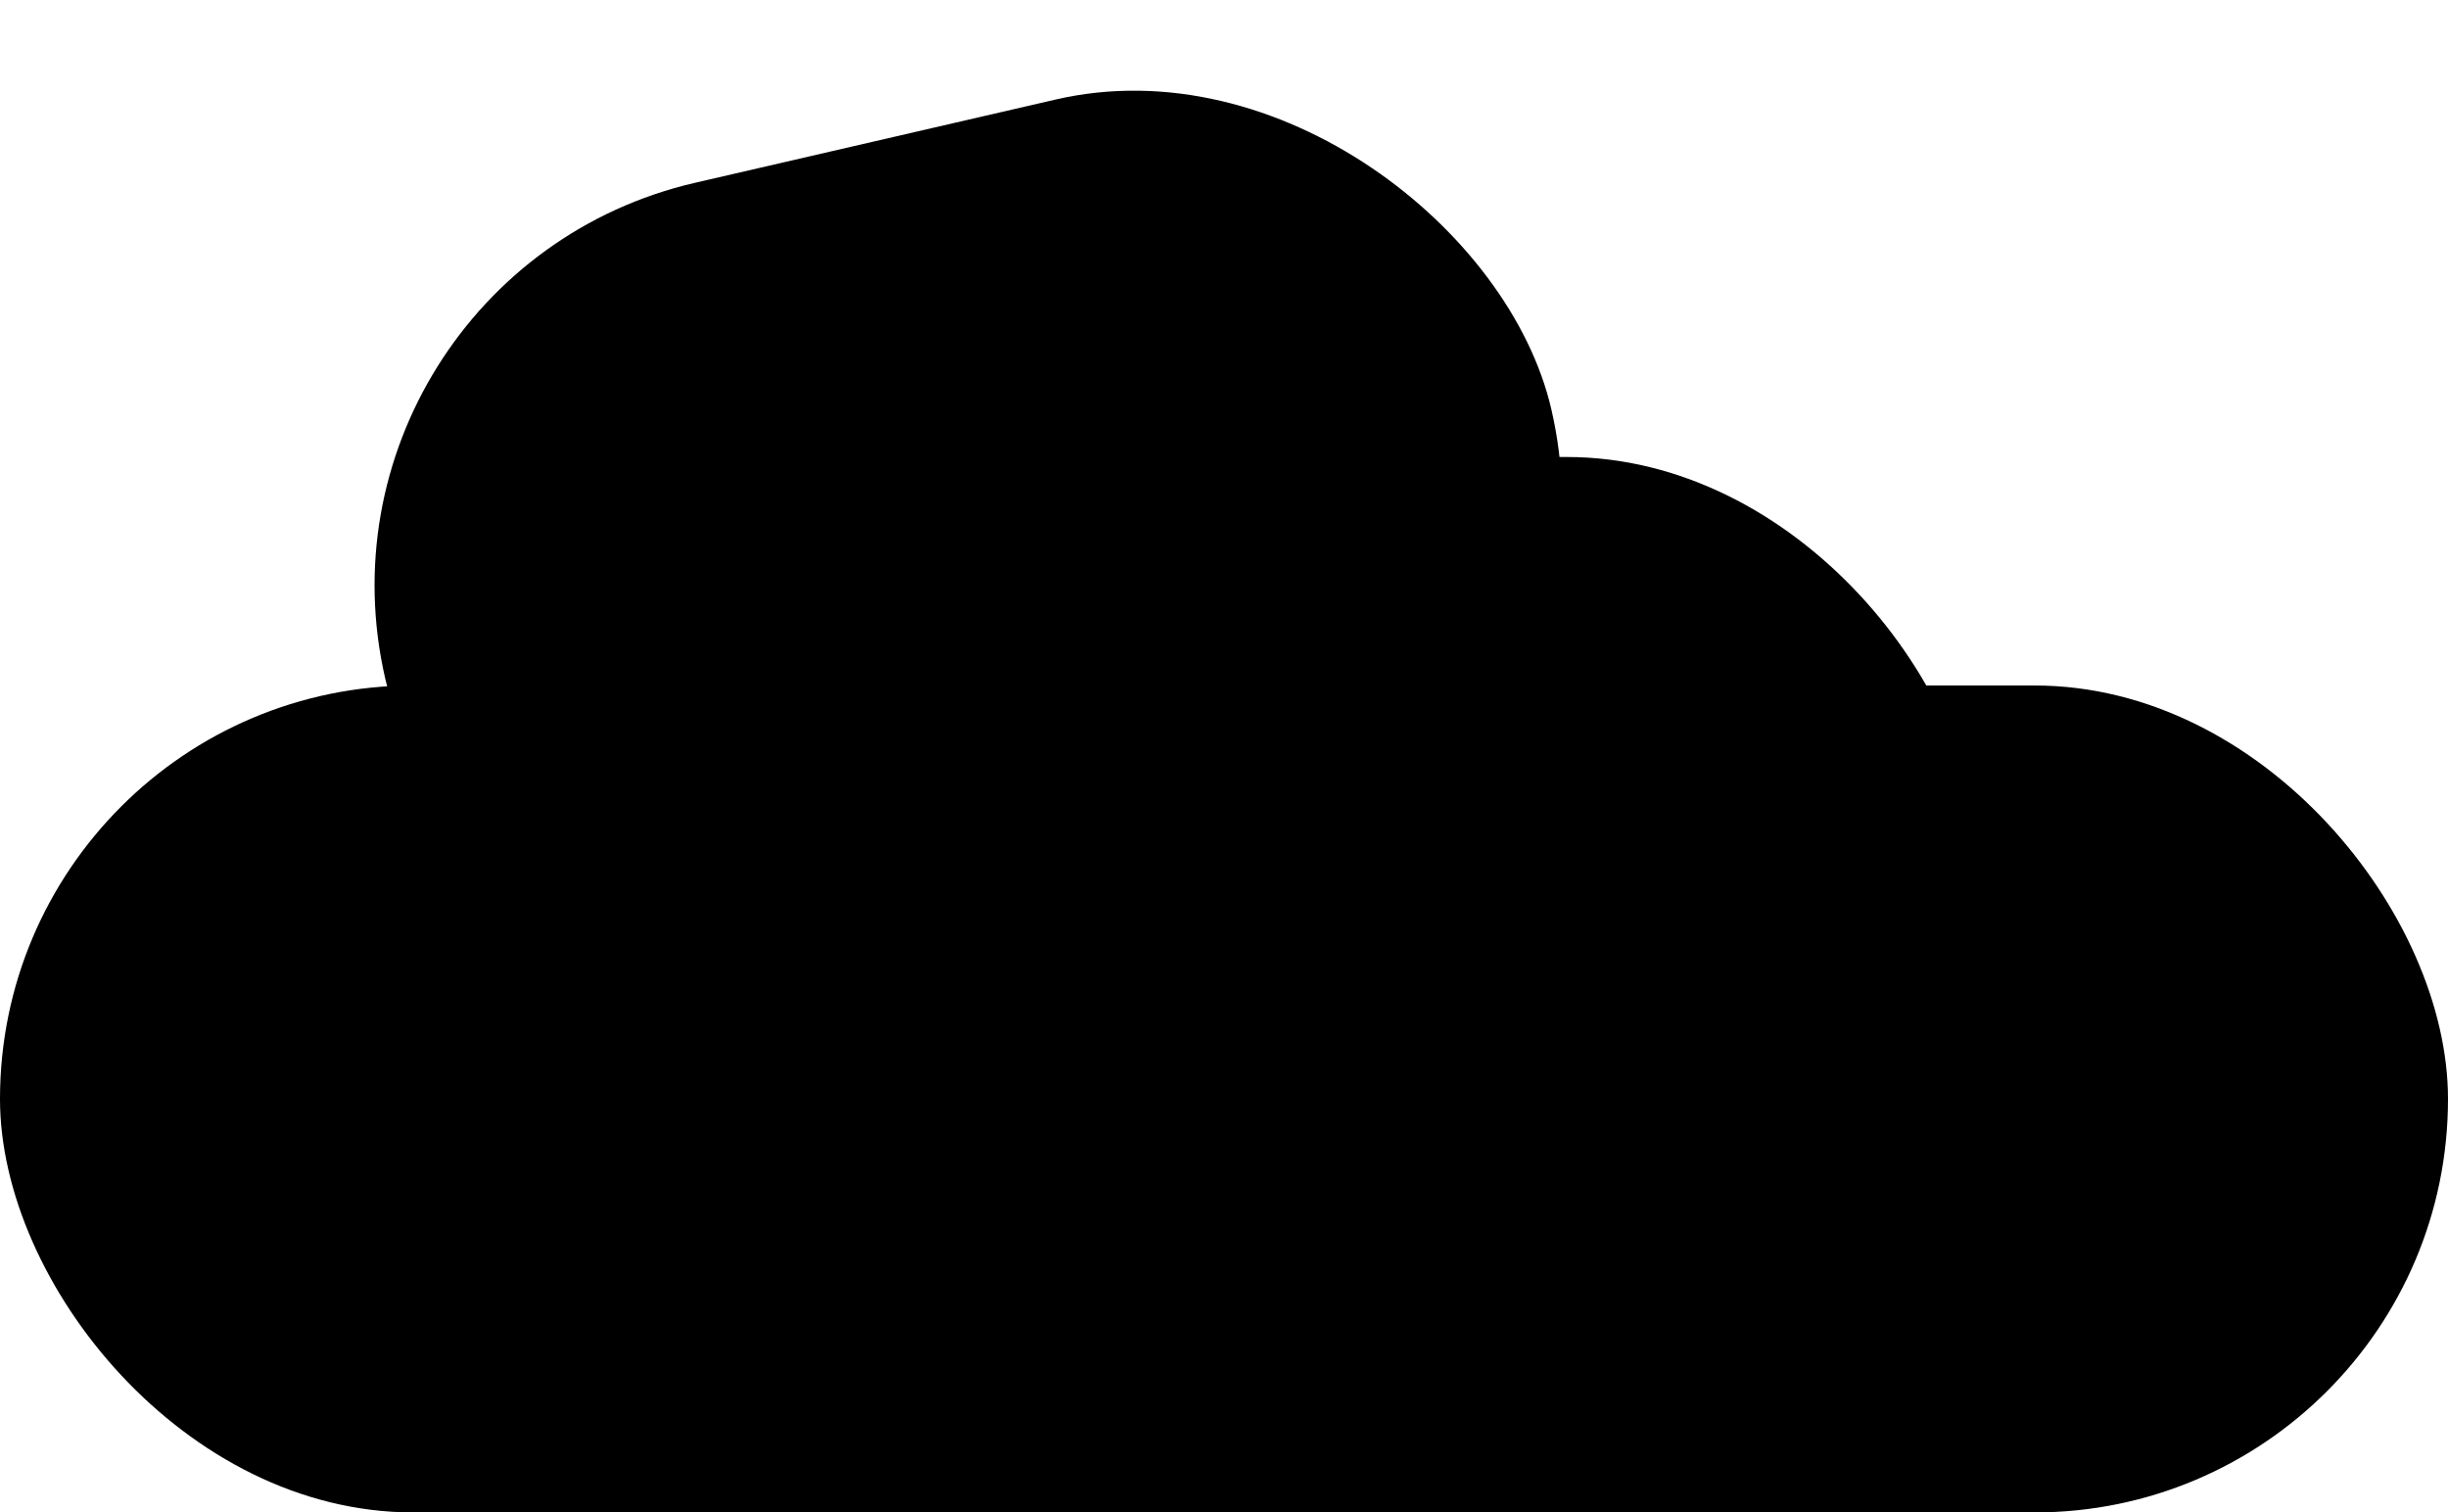 <svg width="225" height="139" viewBox="0 0 225 139" fill="none" xmlns="http://www.w3.org/2000/svg">
<rect y="63" width="225" height="76" rx="38" fill="black"/>
<rect x="26.861" y="25.346" width="110" height="76" rx="38" transform="rotate(-13 26.861 25.346)" fill="black"/>
<rect x="98" y="42" width="84" height="76" rx="38" fill="black"/>
</svg>
